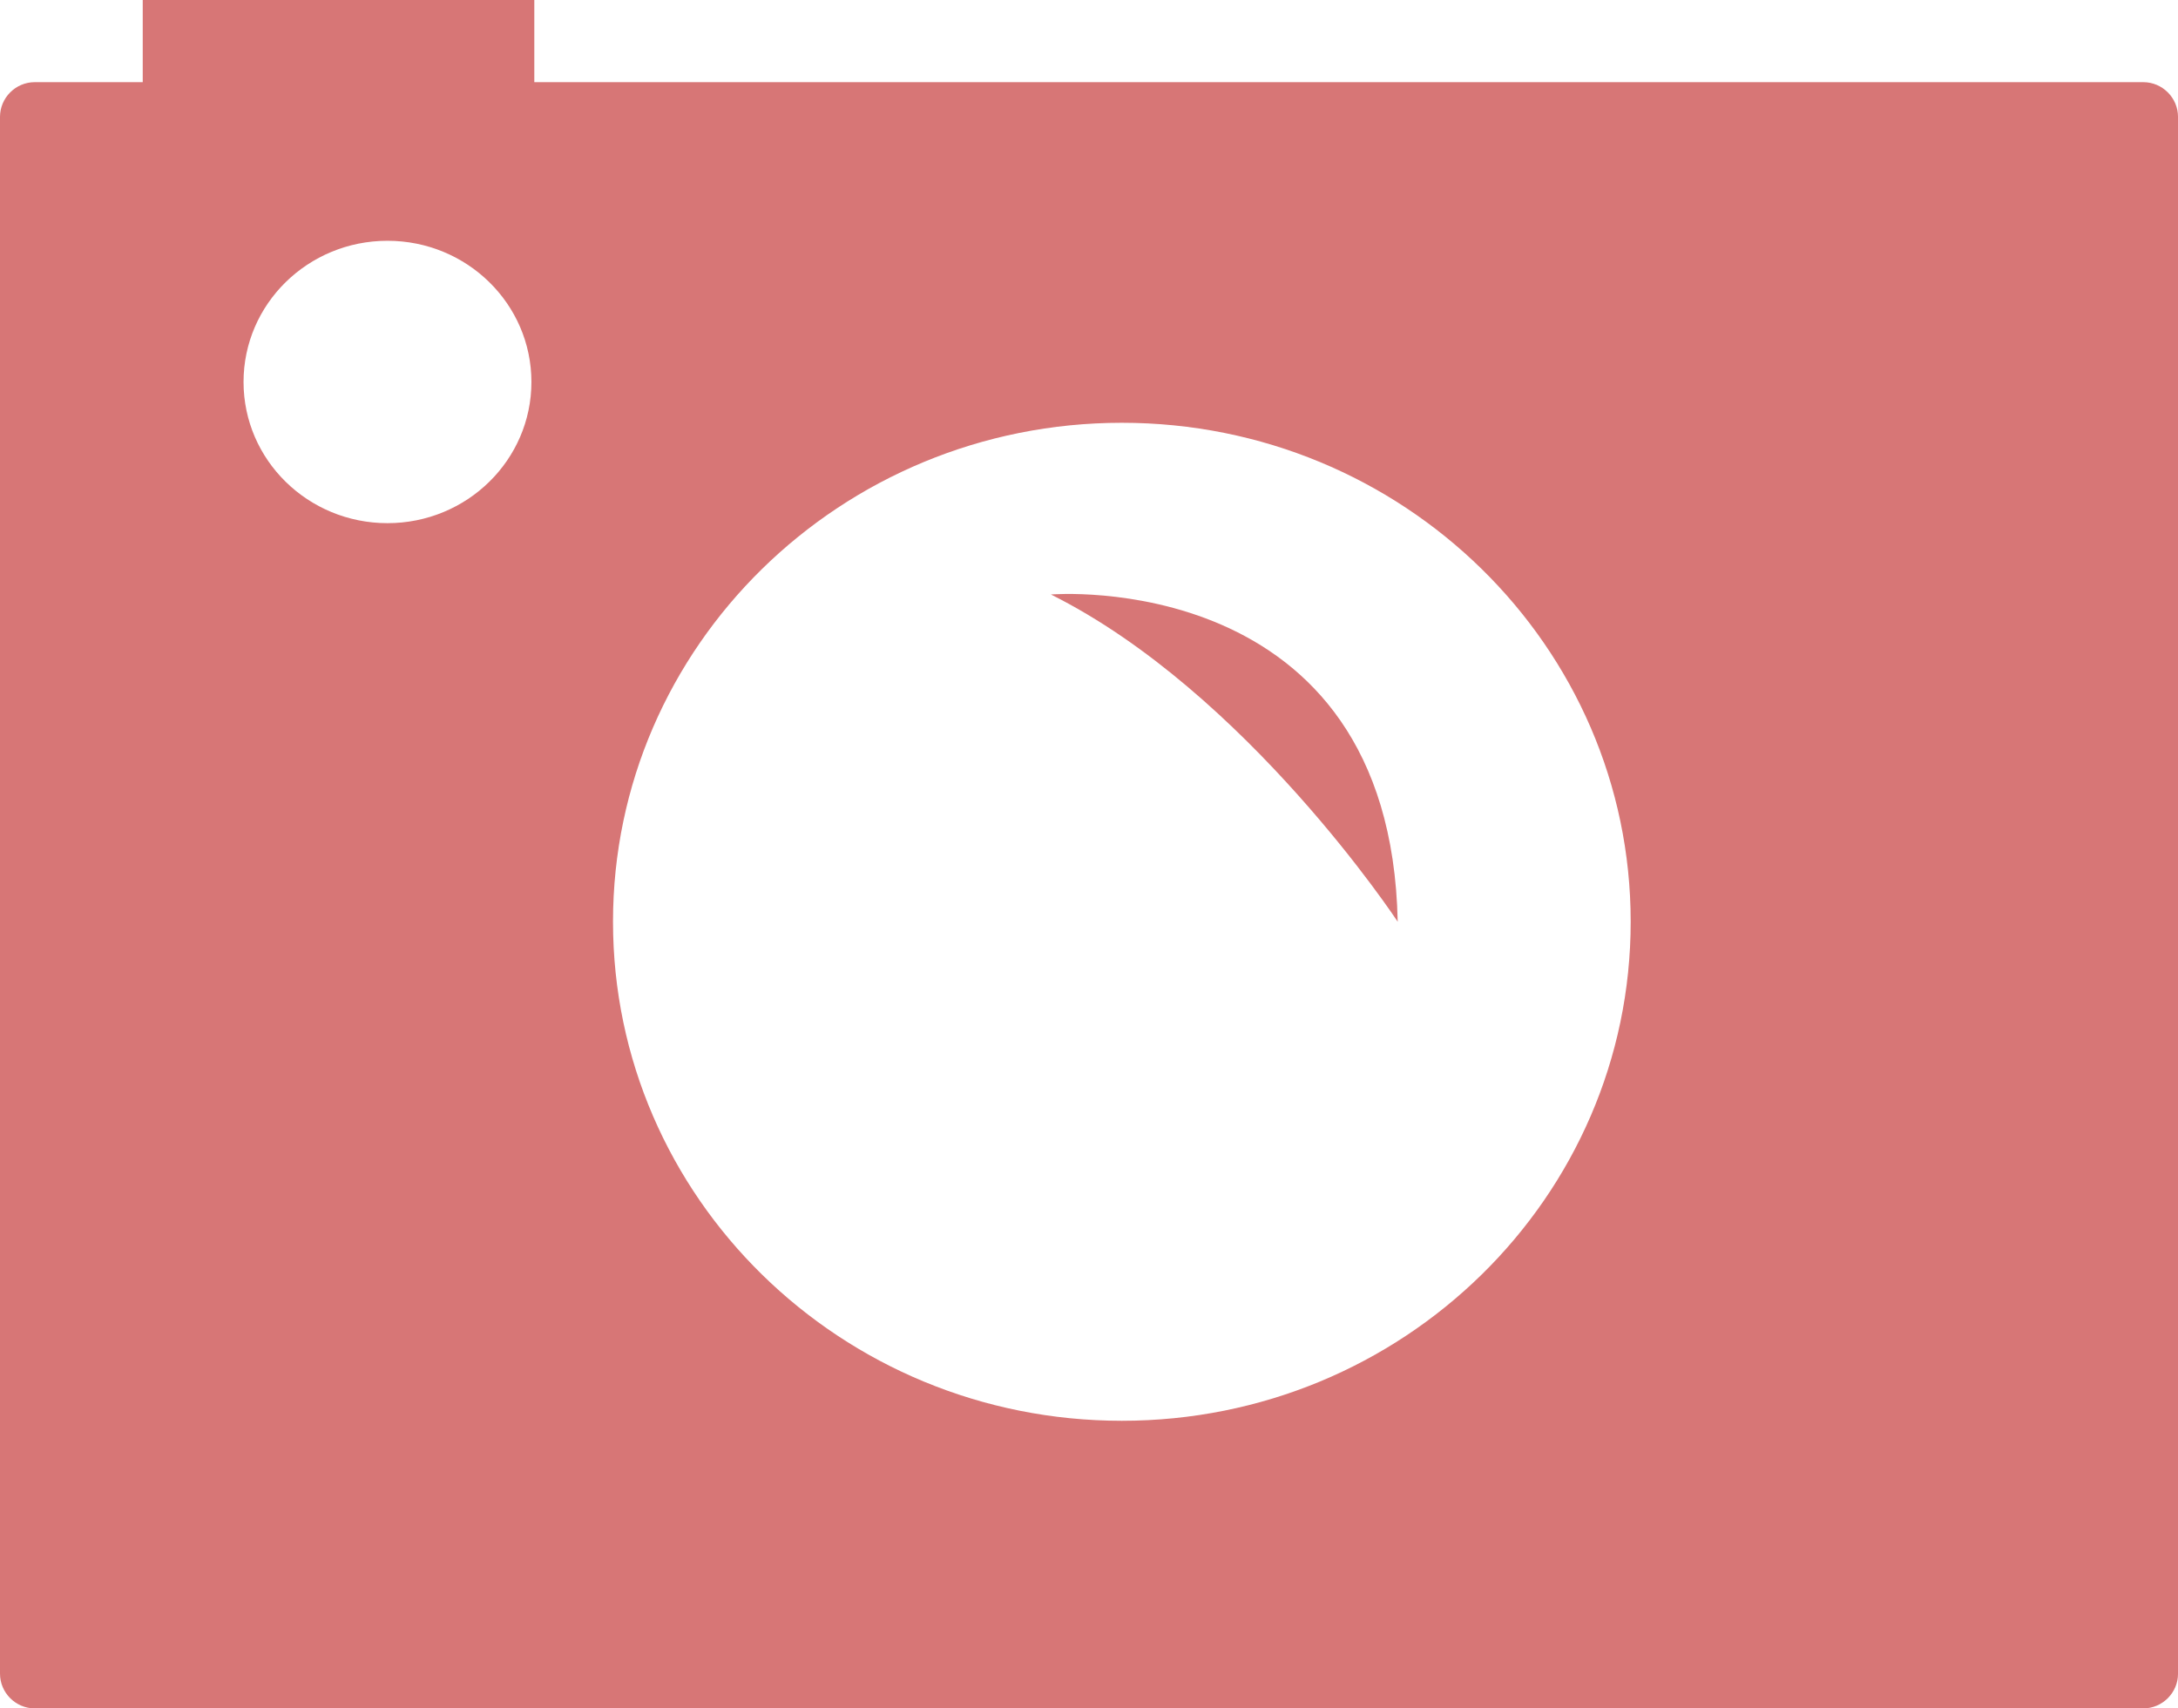 <?xml version="1.0" encoding="utf-8"?>
<!-- Generator: Adobe Illustrator 16.0.4, SVG Export Plug-In . SVG Version: 6.00 Build 0)  -->
<!DOCTYPE svg PUBLIC "-//W3C//DTD SVG 1.1//EN" "http://www.w3.org/Graphics/SVG/1.1/DTD/svg11.dtd">
<svg version="1.1" id="Layer_1" xmlns="http://www.w3.org/2000/svg" xmlns:xlink="http://www.w3.org/1999/xlink" x="0px" y="0px"
	 width="106.983px" height="83.937px" viewBox="0 0 106.983 83.937" enable-background="new 0 0 106.983 83.937"
	 xml:space="preserve">
<g id="Picture_3_">
	<g>
		<g>
			<path fill="#D77676" d="M51.62,29.208c9.617,4.802,17.035,16.078,17.035,16.078C68.298,27.821,51.62,29.208,51.62,29.208z"/>
		</g>
		<g>
			<g>
				<path fill="#D77676" d="M1.707,4.037C0.768,4.037,0,4.805,0,5.744V82.23c0,0.938,0.768,1.707,1.707,1.707h103.57
					c0.938,0,1.707-0.768,1.707-1.707V5.744c0-0.938-0.768-1.707-1.707-1.707H1.707z M19.033,25.704c-3.904,0-7.07-3.104-7.07-6.937
					s3.166-6.937,7.07-6.937s7.07,3.104,7.07,6.937S22.937,25.704,19.033,25.704z M55.105,69.806
					c-13.8,0-24.994-10.977-24.994-24.52c0-13.536,11.194-24.514,24.994-24.514c13.8,0,24.994,10.978,24.994,24.514
					C80.099,58.829,68.905,69.806,55.105,69.806z"/>
			</g>
		</g>
		<rect id="Button_1_" x="7.011" fill="#D77676" width="19.234" height="6.682"/>
	</g>
</g>
</svg>
